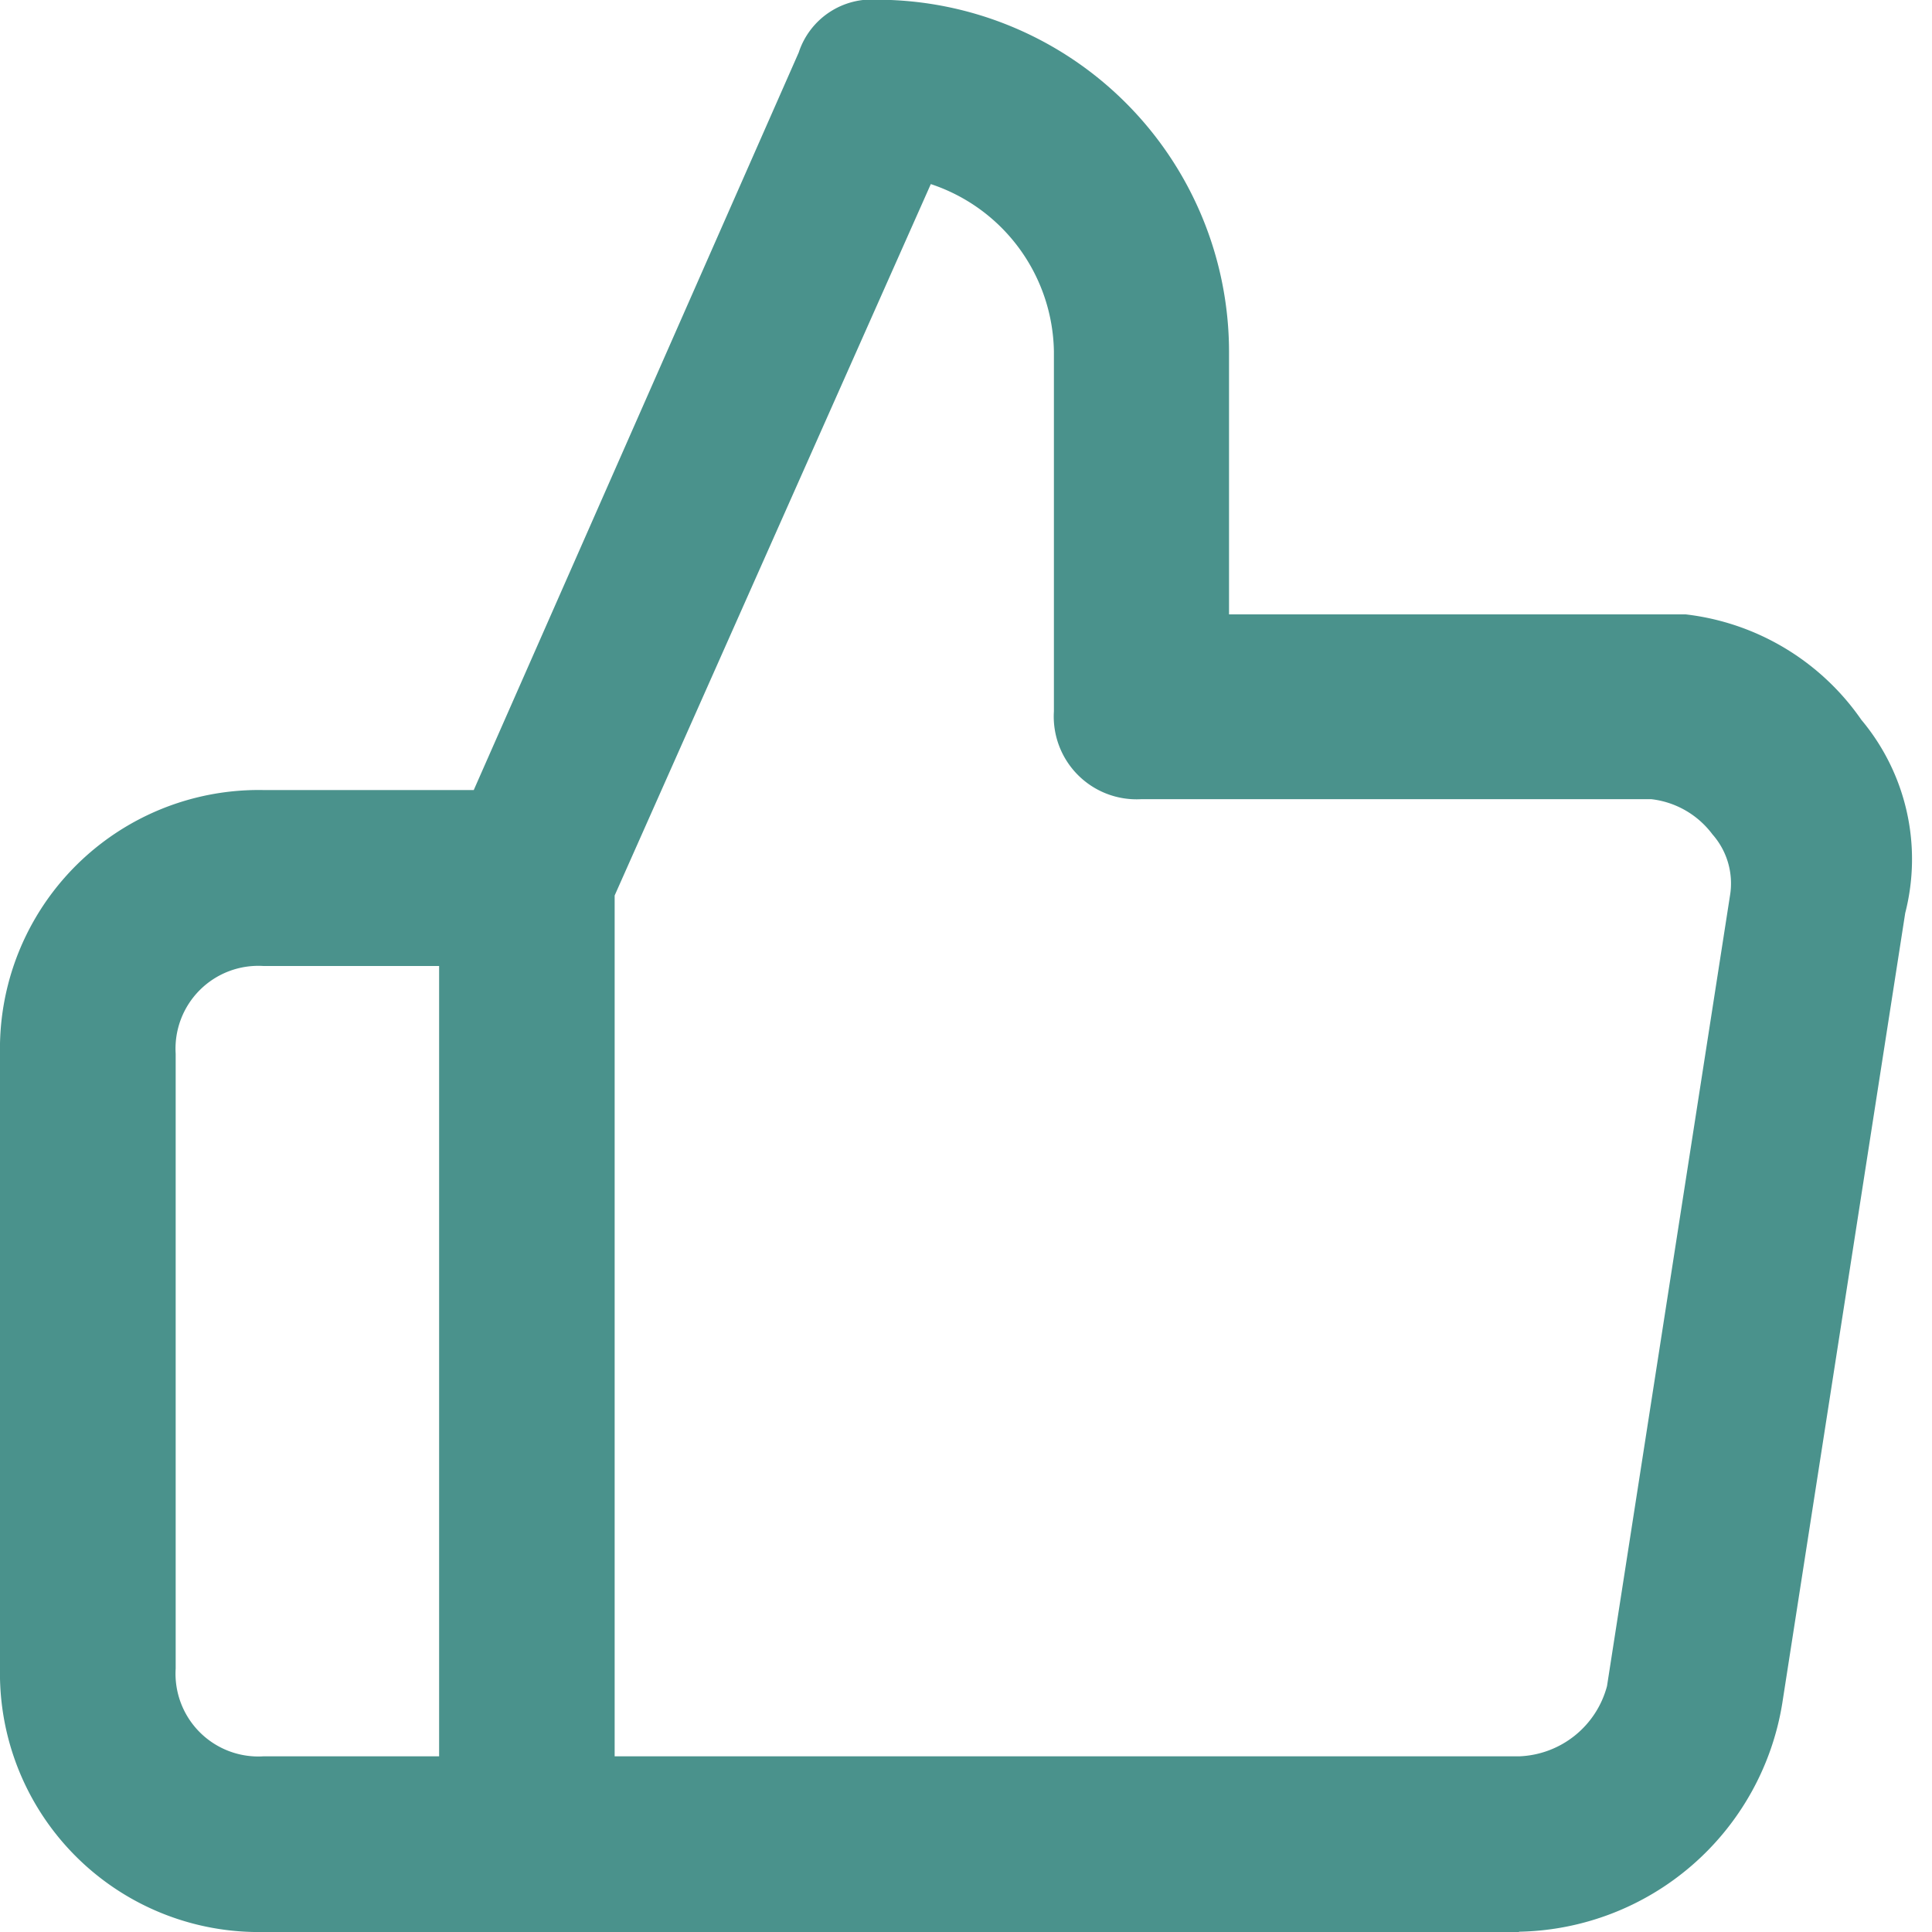 <svg xmlns="http://www.w3.org/2000/svg" width="14" height="14" viewBox="0 0 14 14">
  <g id="helpful" transform="translate(-75 -617.784)">
    <rect id="矩形_3682" data-name="矩形 3682" width="14" height="14" transform="translate(75 617.784)" fill="none"/>
    <path id="路径_4054" data-name="路径 4054" d="M53.676,56.666h-9.1a1.875,1.875,0,0,1-1.909-1.909V50.3a1.875,1.875,0,0,1,1.909-1.909H46.1l2.355-5.345a.557.557,0,0,1,.573-.382,2.553,2.553,0,0,1,2.545,2.545v1.909h3.309a1.8,1.8,0,0,1,1.273.764,1.572,1.572,0,0,1,.318,1.4l-.891,5.727a1.97,1.97,0,0,1-1.909,1.655Zm-6.555-1.273h6.555a.685.685,0,0,0,.636-.509l.891-5.727a.537.537,0,0,0-.127-.445.644.644,0,0,0-.445-.255H50.94a.6.6,0,0,1-.636-.636V45.211A1.3,1.3,0,0,0,49.412,44l-2.291,5.155Zm-2.545-5.727a.6.6,0,0,0-.636.636v4.455a.6.6,0,0,0,.636.636h1.273V49.666H44.576Z" transform="translate(32.333 575.118)" fill="#4a928c"/>
  </g>
</svg>

